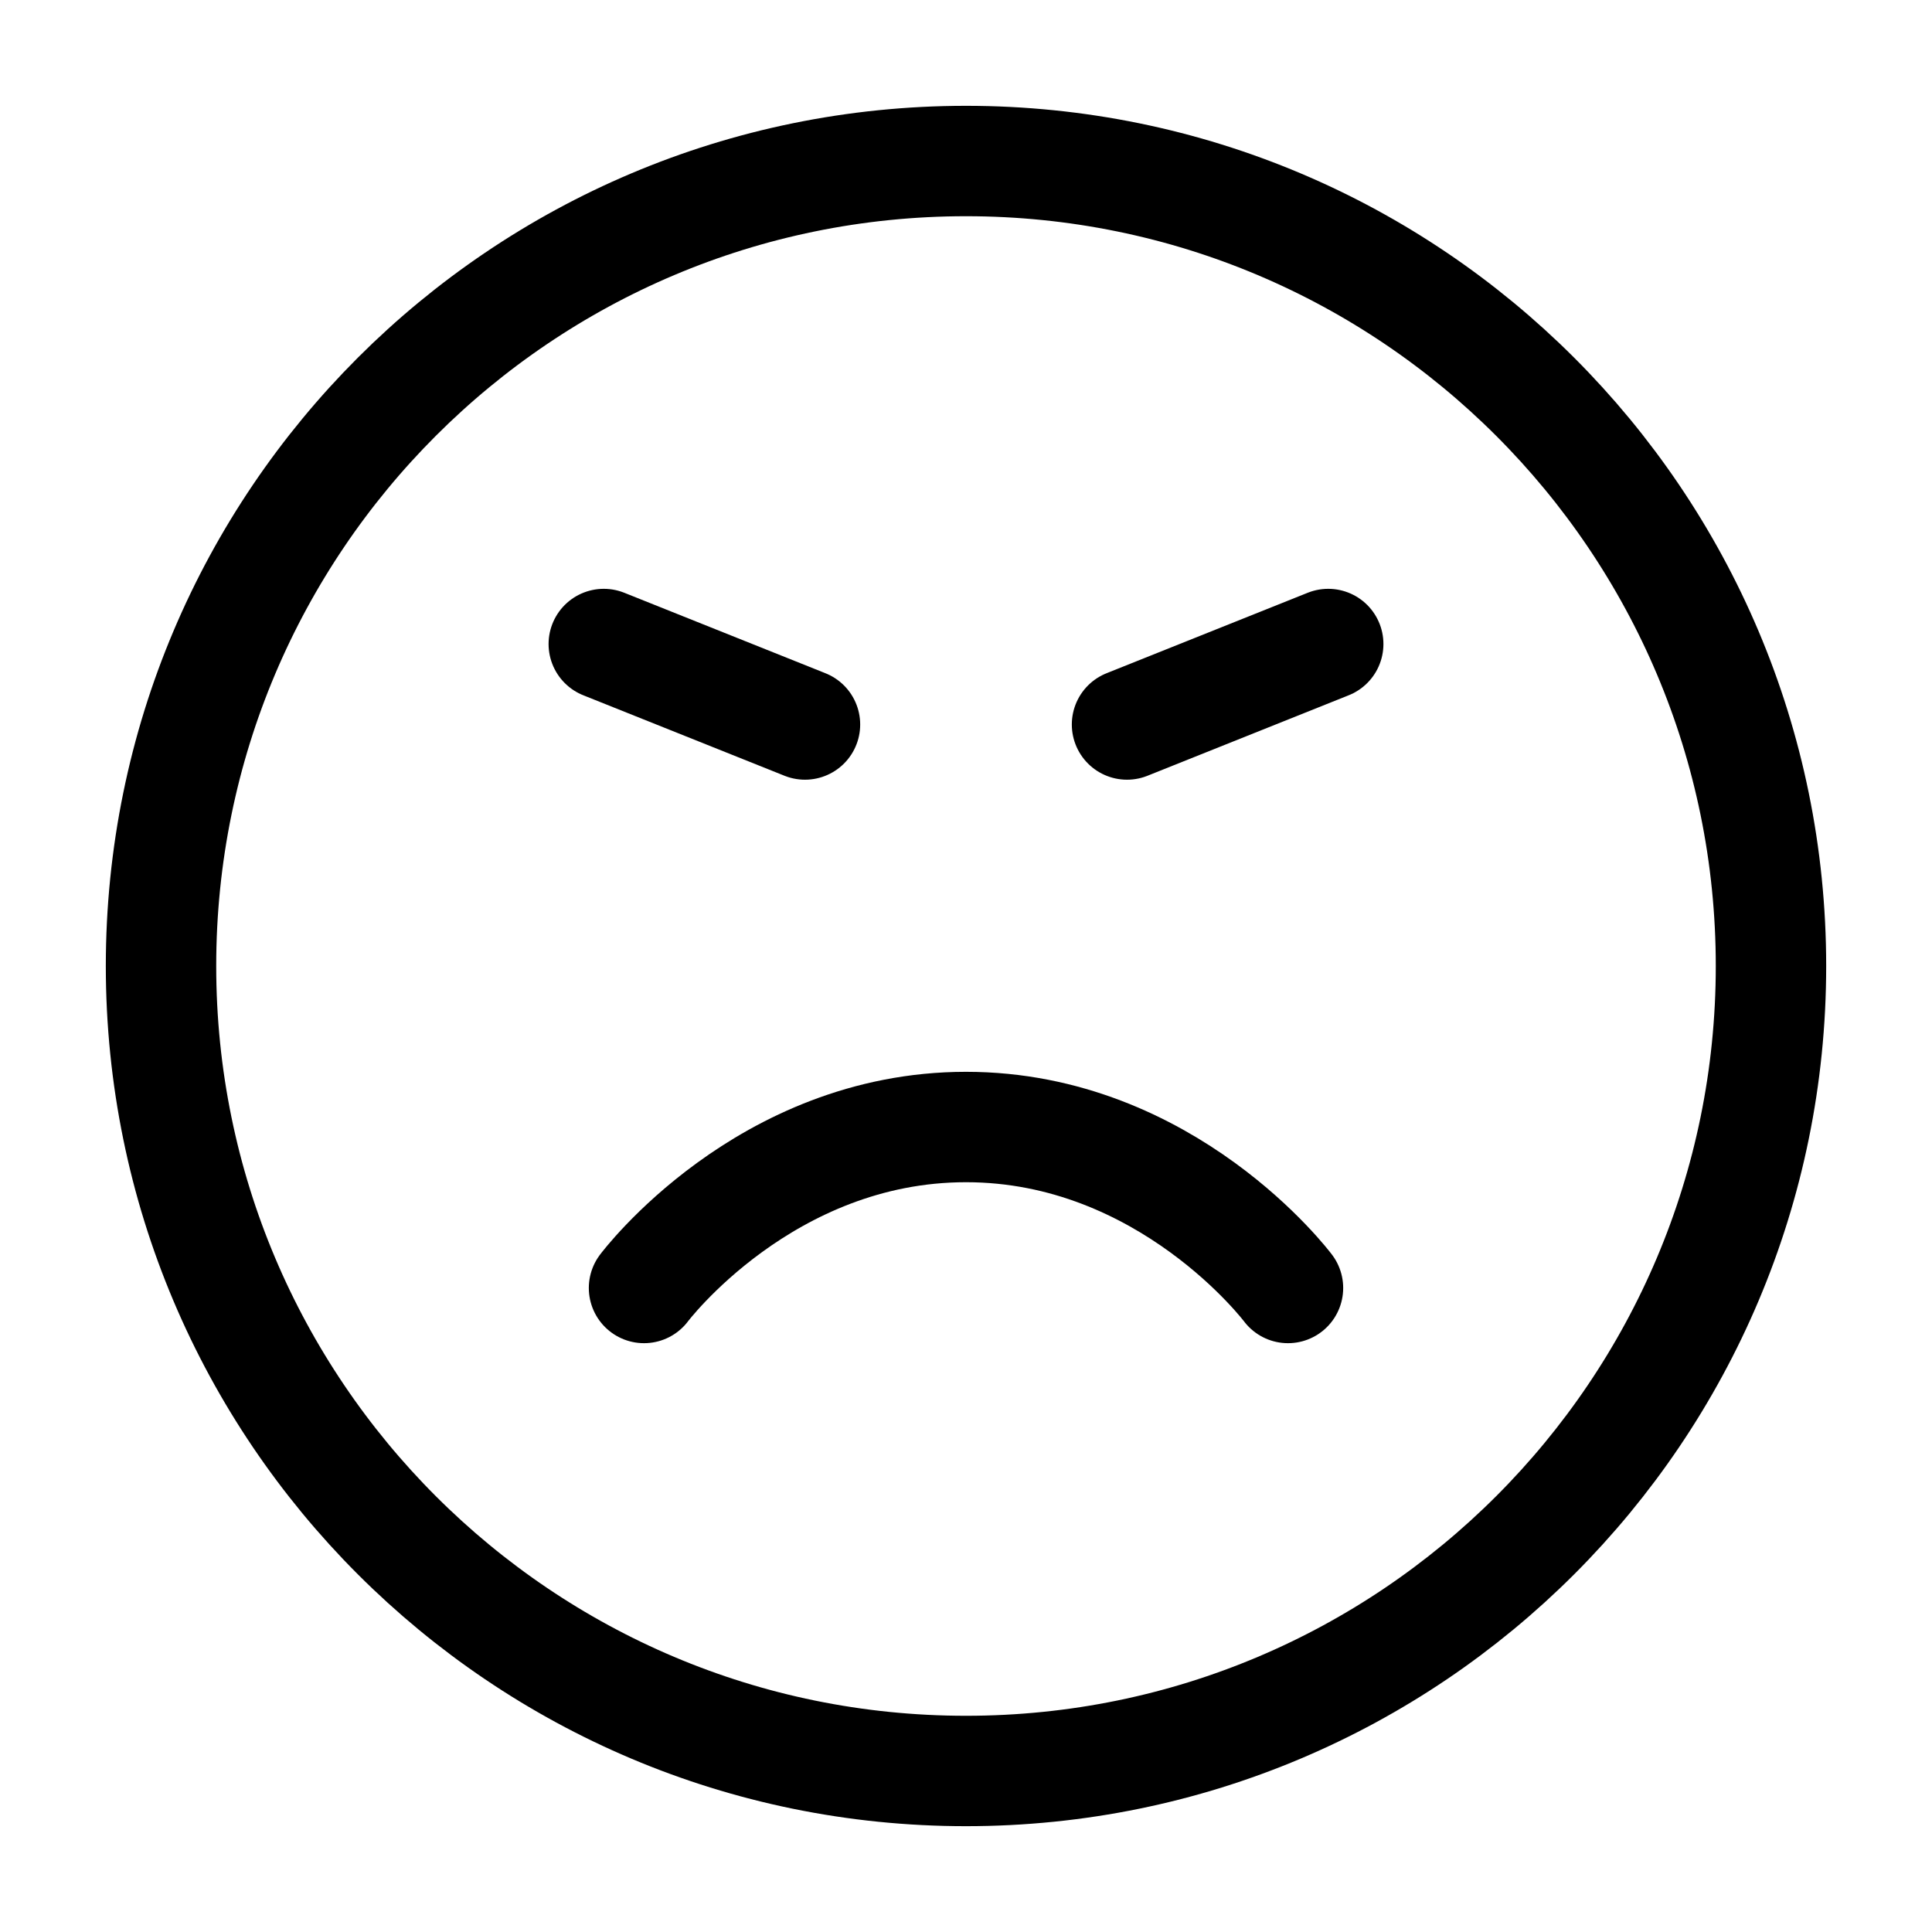 <svg width="35" height="35" viewBox="0 0 35 35" fill="none" xmlns="http://www.w3.org/2000/svg">
<path d="M17.5 32.083C25.554 32.083 32.083 25.554 32.083 17.5C32.083 9.446 25.554 2.917 17.5 2.917C9.446 2.917 2.917 9.446 2.917 17.5C2.917 25.554 9.446 32.083 17.5 32.083Z" stroke="black" stroke-width="2" stroke-linecap="round" stroke-linejoin="round"/>
<path d="M23.333 23.333C23.333 23.333 21.146 20.417 17.5 20.417C13.854 20.417 11.667 23.333 11.667 23.333M10.938 11.667L14.583 13.125M20.417 13.125L24.062 11.667" stroke="black" stroke-width="2" stroke-linecap="round" stroke-linejoin="round"/>
</svg>
